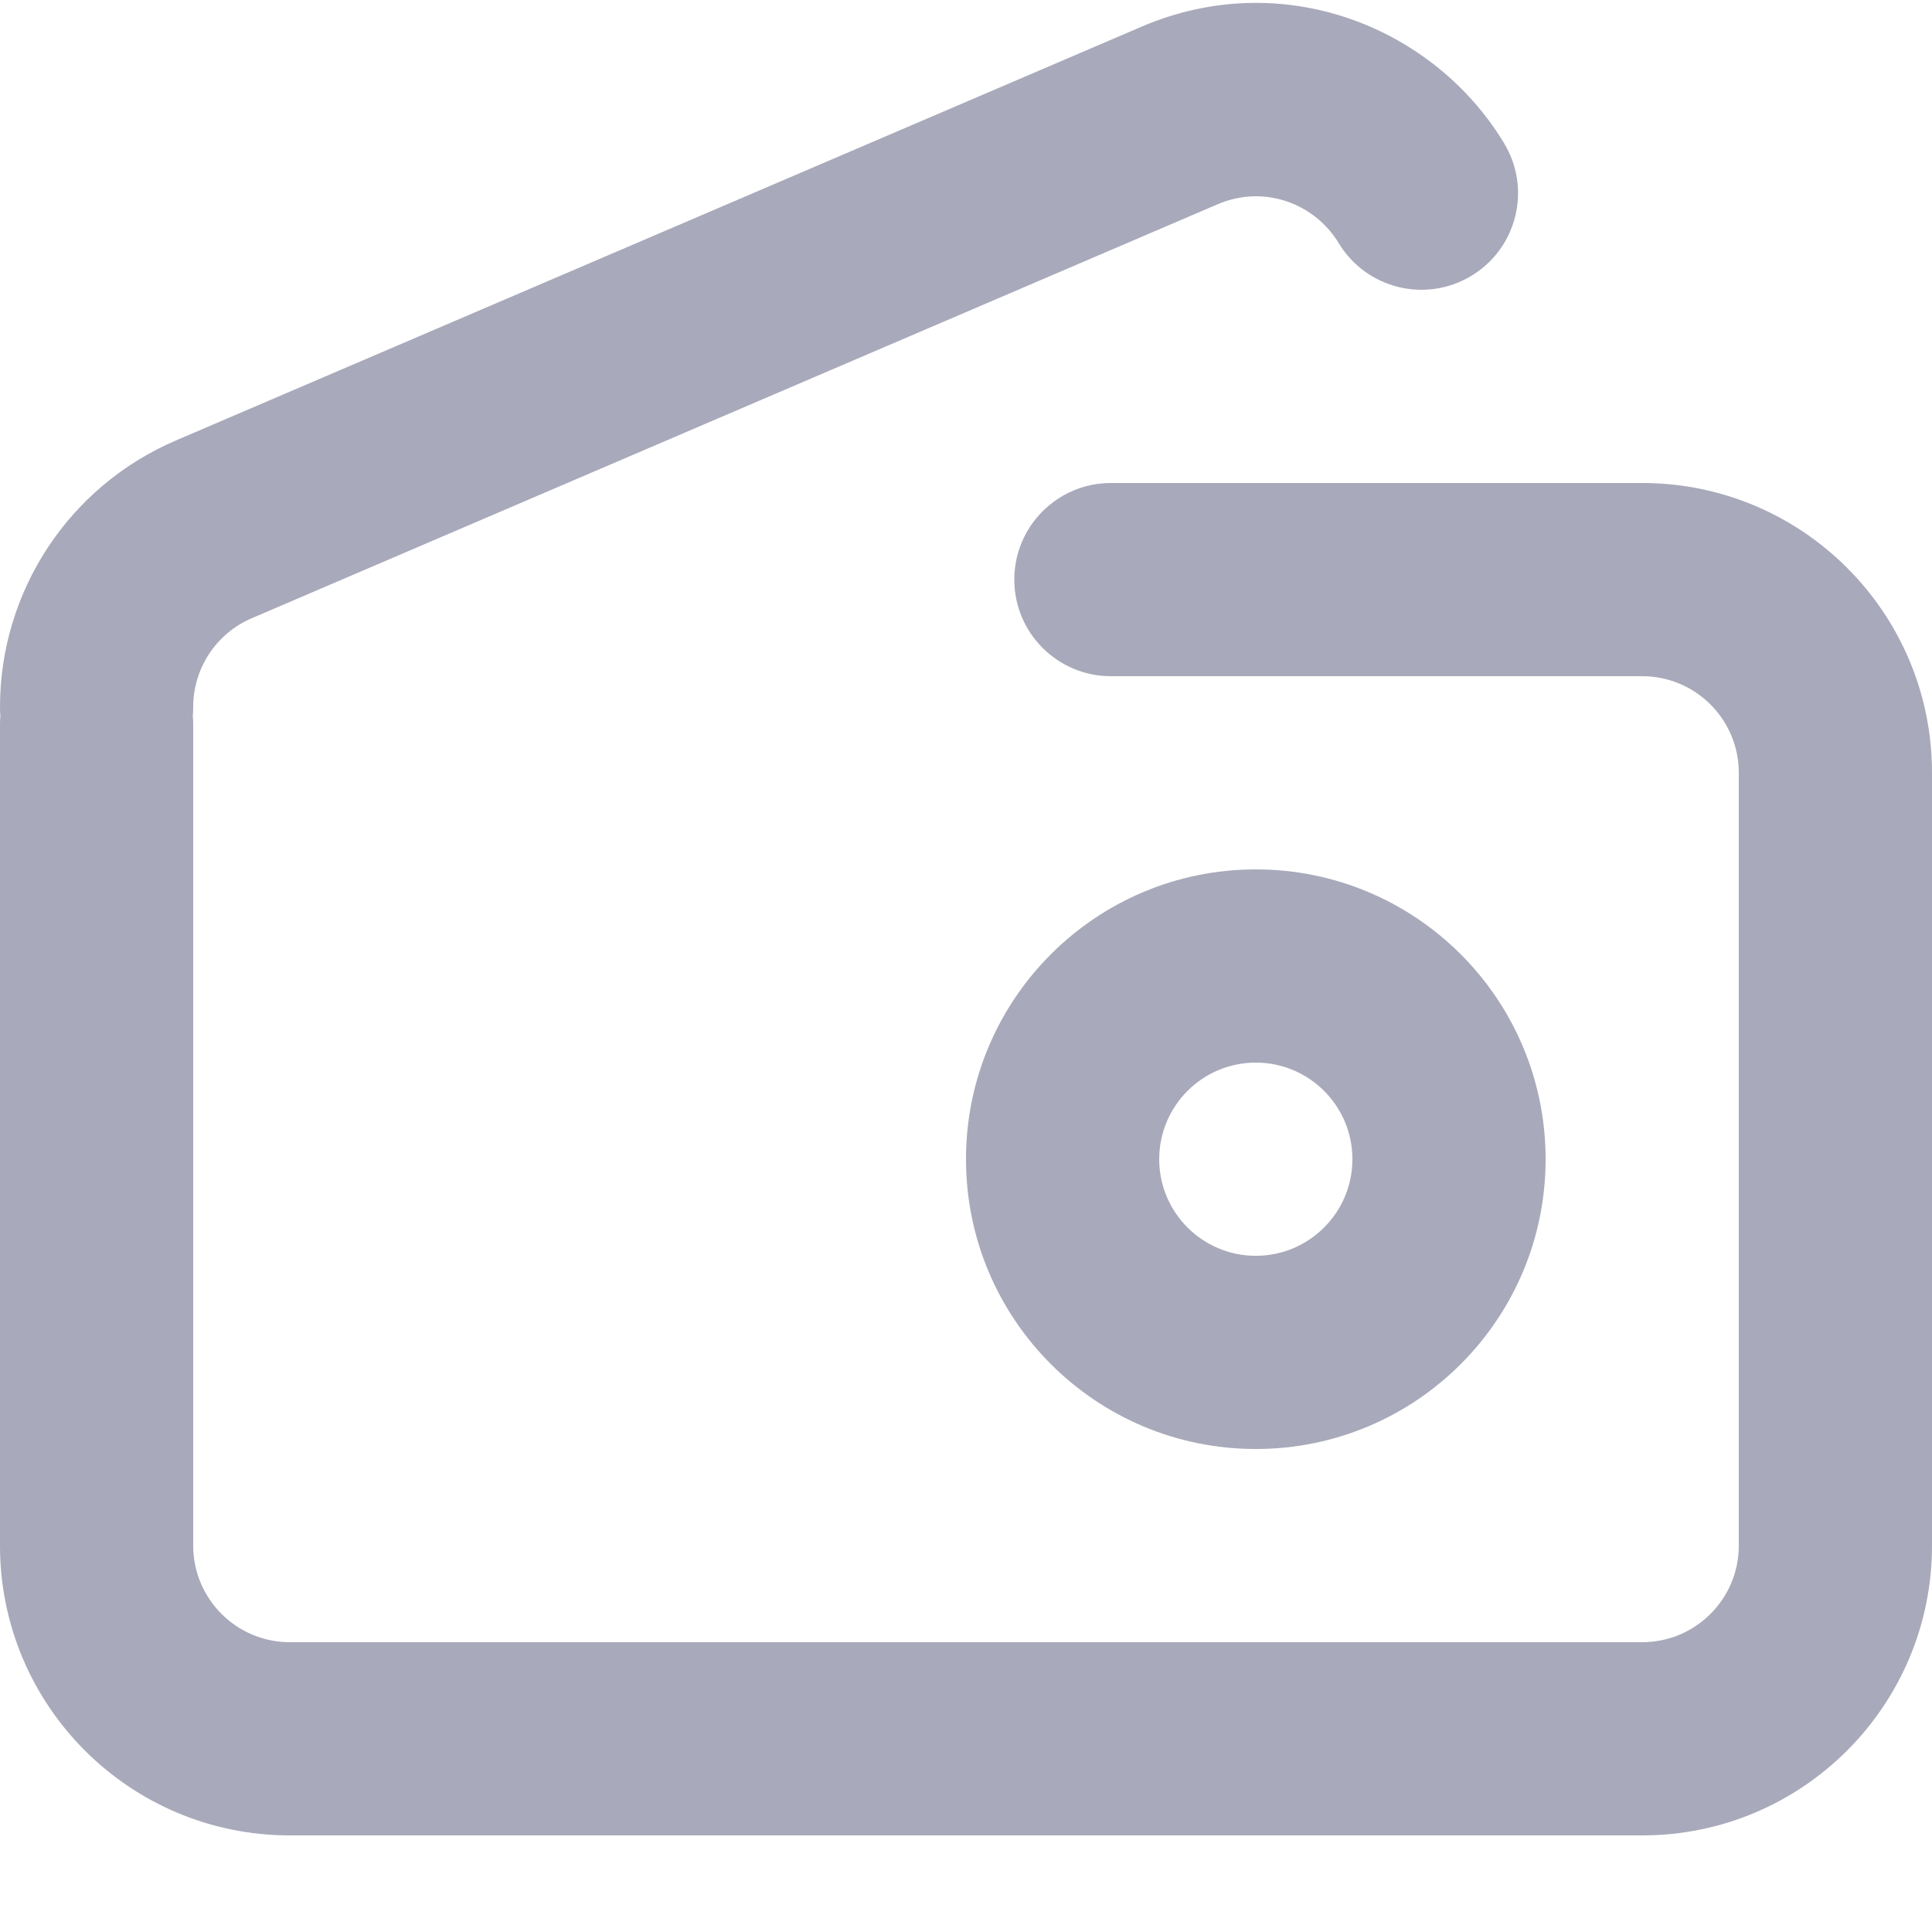 <svg width="20" height="20" viewBox="0 0 20 20" fill="none" xmlns="http://www.w3.org/2000/svg">
<path fill-rule="evenodd" clip-rule="evenodd" d="M13 11C12.448 11 12 11.448 12 12C12 12.552 12.448 13 13 13C13.552 13 14 12.552 14 12C14 11.448 13.552 11 13 11ZM10 12C10 10.343 11.343 9 13 9C14.657 9 16 10.343 16 12C16 13.657 14.657 15 13 15C11.343 15 10 13.657 10 12Z" fill="#A8A9BA"/>
<path d="M12.606 2.114C13.084 1.909 13.609 2.104 13.859 2.518C14.145 2.99 14.76 3.141 15.232 2.855C15.705 2.569 15.856 1.955 15.57 1.482C14.838 0.272 13.272 -0.348 11.818 0.276L1.818 4.561C0.715 5.034 0 6.119 0 7.319C0 7.349 0.001 7.379 0.004 7.409C0.001 7.439 0 7.469 0 7.5V16C0 17.657 1.343 19 3 19H17C18.657 19 20 17.657 20 16V8C20 6.343 18.657 5 17 5H11.5C10.948 5 10.5 5.448 10.5 6C10.5 6.552 10.948 7 11.5 7H17C17.552 7 18 7.448 18 8V16C18 16.552 17.552 17 17 17H3C2.448 17 2 16.552 2 16V7.5C2 7.469 1.999 7.439 1.996 7.409C1.999 7.379 2 7.349 2 7.319C2 6.919 2.238 6.557 2.606 6.4L12.606 2.114Z" fill="#A8A9BA"/>
</svg>
